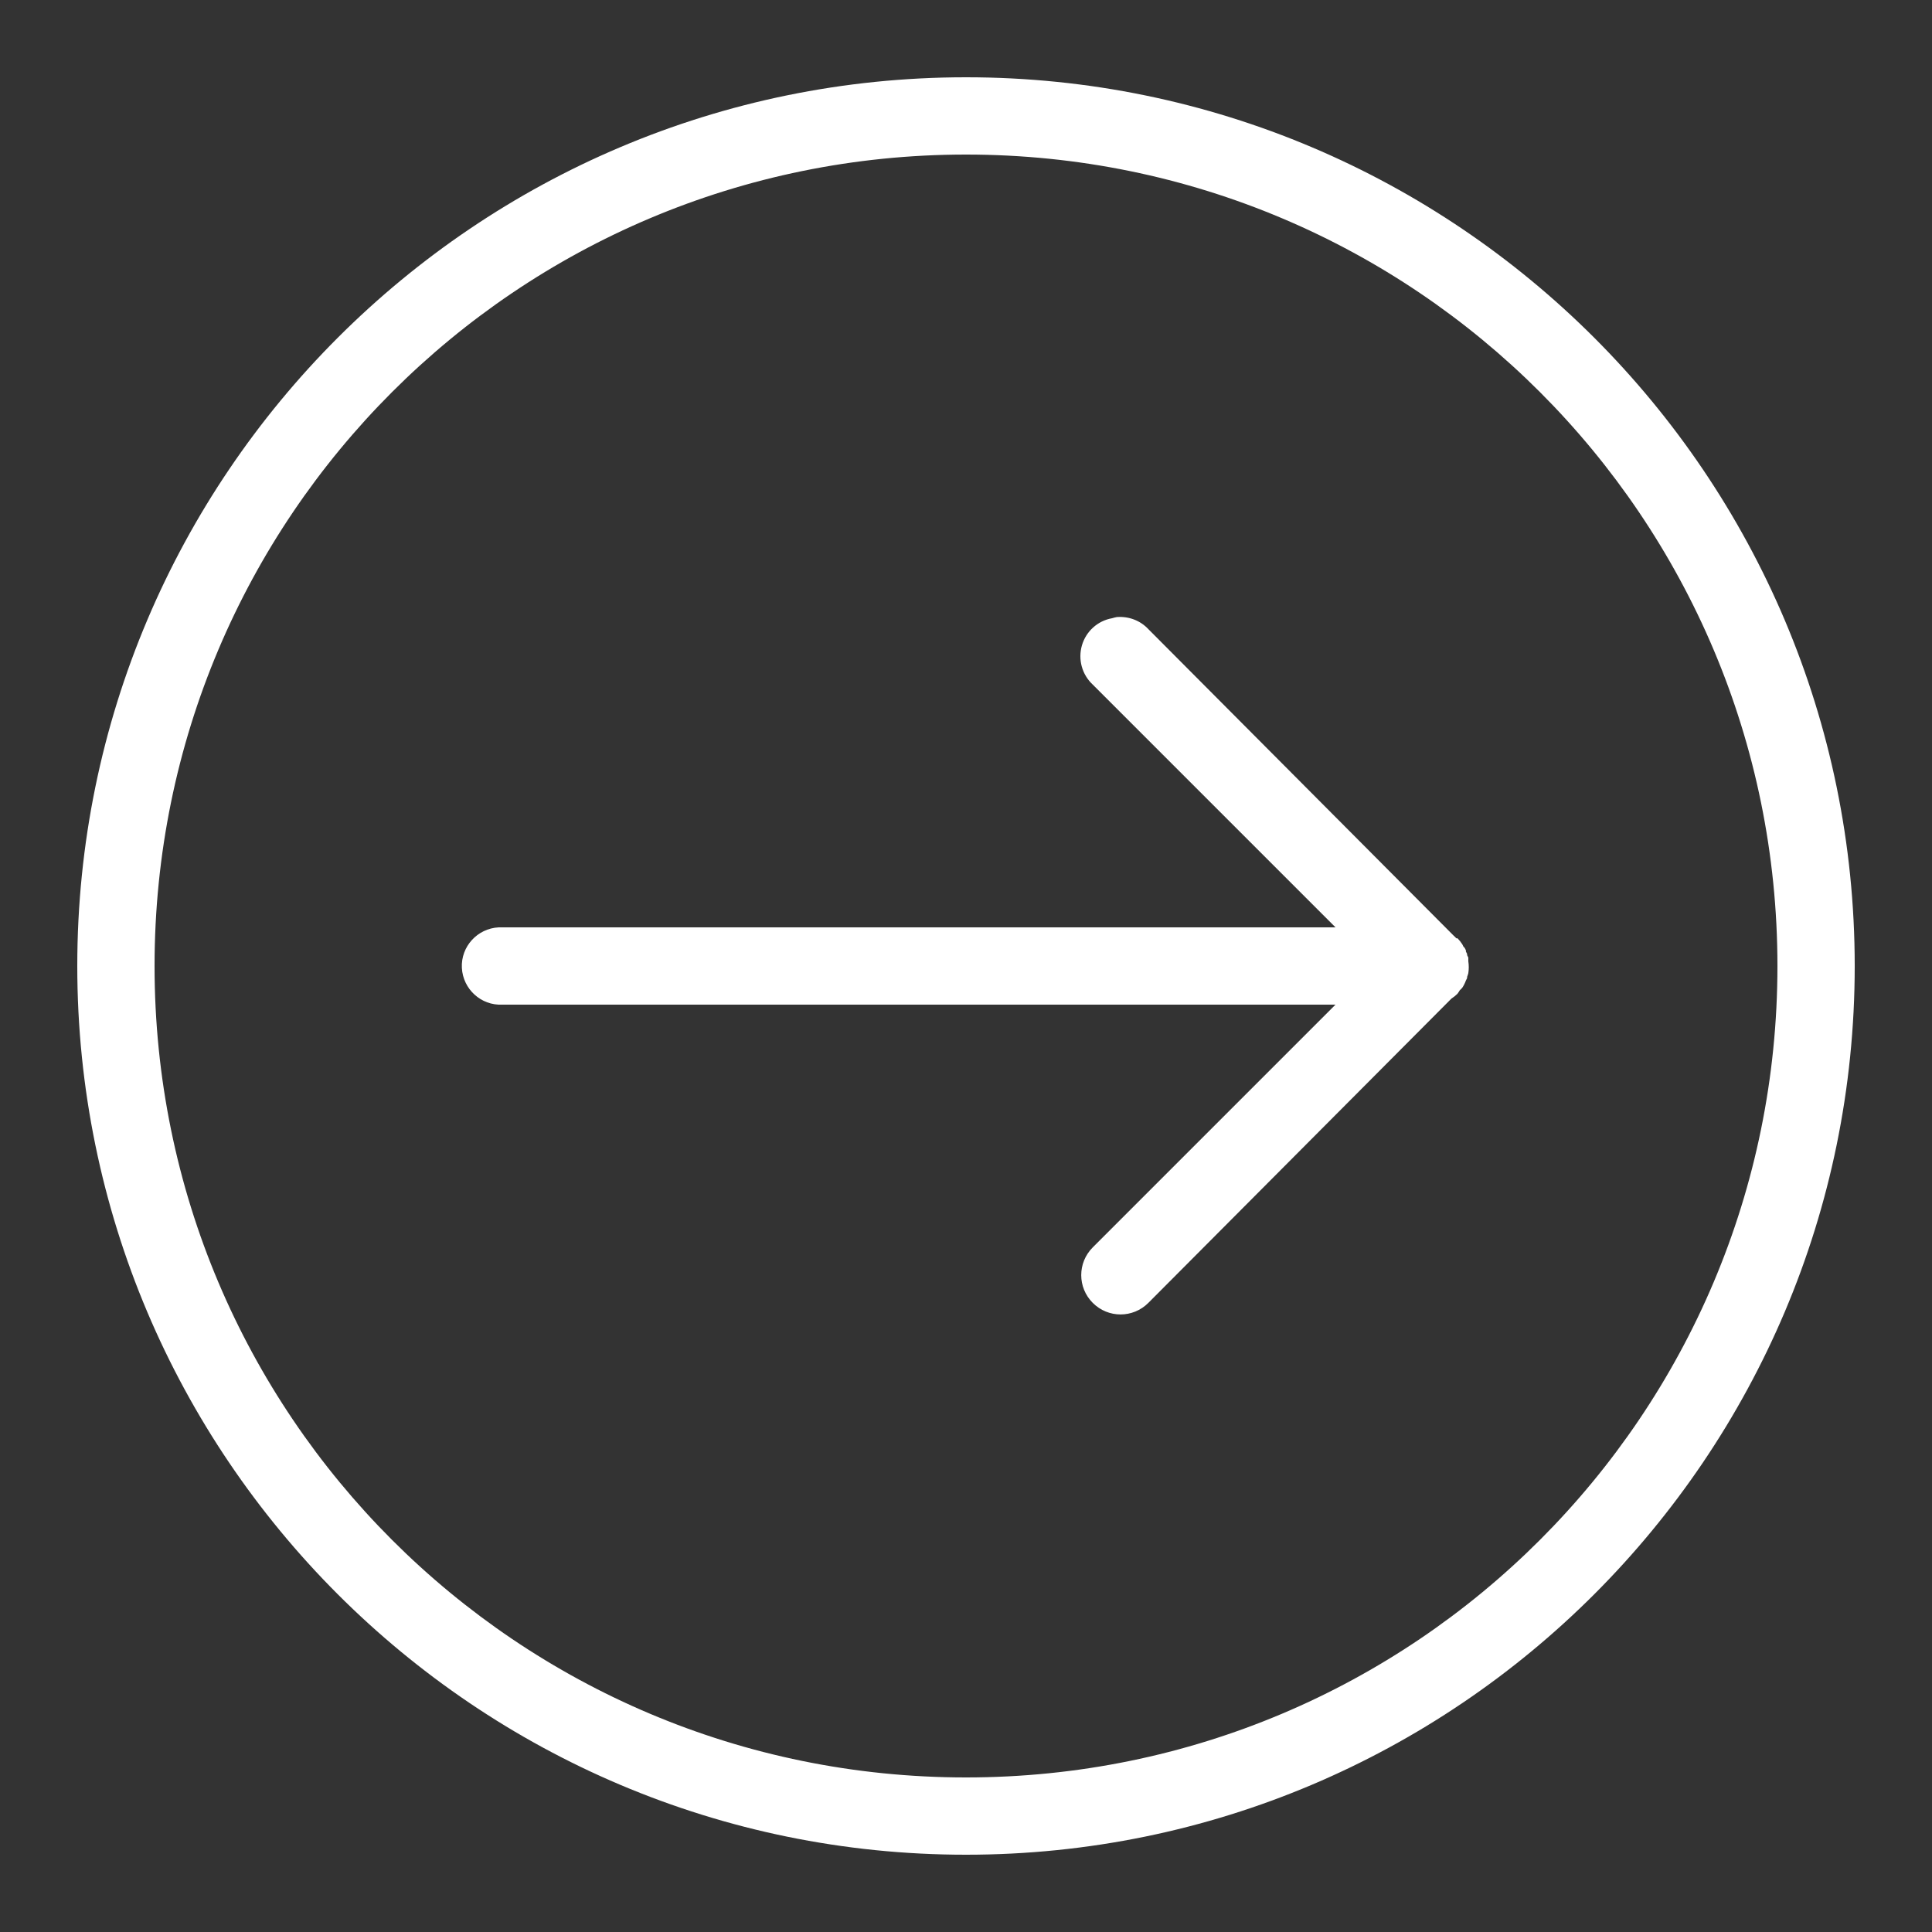 <svg version="1.1" xmlns="http://www.w3.org/2000/svg" xmlns:xlink="http://www.w3.org/1999/xlink" viewBox="0 0 172 172"><rect x="0" y="0" width="172" height="172" fill="#333333" stroke="none"/><g fill="none" fill-rule="nonzero" stroke="none" stroke-width="1" stroke-linecap="butt" stroke-linejoin="miter" stroke-miterlimit="10" stroke-dasharray="" stroke-dashoffset="0" font-family="none" font-weight="none" font-size="none" text-anchor="none" style="mix-blend-mode: normal"><path d="M0,172v-172h172v172z" fill="none"></path><g fill="#ffffff"><path d="M86,6.88c-43.658,0 -79.12,35.462 -79.12,79.12c0,43.658 35.462,79.12 79.12,79.12c43.658,0 79.12,-35.462 79.12,-79.12c0,-43.658 -35.462,-79.12 -79.12,-79.12zM86,13.76c39.936,0 72.24,32.304 72.24,72.24c0,39.936 -32.304,72.24 -72.24,72.24c-39.936,0 -72.24,-32.304 -72.24,-72.24c0,-39.936 32.304,-72.24 72.24,-72.24zM99.438,54.932c-0.148,0.027 -0.296,0.067 -0.43,0.107c-1.29,0.228 -2.325,1.169 -2.688,2.419c-0.363,1.263 0.013,2.607 0.968,3.494l21.608,21.608h-74.175c-0.107,0 -0.215,0 -0.323,0c-1.895,0.094 -3.373,1.707 -3.279,3.601c0.094,1.895 1.707,3.373 3.601,3.279h74.175l-21.608,21.608c-1.371,1.371 -1.371,3.574 0,4.945c1.371,1.371 3.574,1.371 4.945,0l26.983,-27.09c0.188,-0.121 0.376,-0.269 0.537,-0.43c0.081,-0.107 0.148,-0.215 0.215,-0.323c0.081,-0.067 0.148,-0.134 0.215,-0.215c0.134,-0.202 0.242,-0.417 0.323,-0.645c0.04,-0.067 0.081,-0.148 0.107,-0.215c0,-0.04 0,-0.067 0,-0.107c0.04,-0.107 0.081,-0.215 0.107,-0.323c0.054,-0.363 0.054,-0.712 0,-1.075c0,-0.067 0,-0.148 0,-0.215c0,-0.04 0,-0.067 0,-0.107c-0.027,-0.067 -0.067,-0.148 -0.107,-0.215c0,-0.04 0,-0.067 0,-0.107c-0.027,-0.067 -0.067,-0.148 -0.107,-0.215c0,-0.04 0,-0.067 0,-0.107c-0.027,-0.067 -0.067,-0.148 -0.107,-0.215c-0.04,-0.04 -0.067,-0.067 -0.107,-0.107c-0.027,-0.067 -0.067,-0.148 -0.107,-0.215c-0.121,-0.188 -0.269,-0.376 -0.43,-0.537h-0.107c-0.067,-0.081 -0.134,-0.148 -0.215,-0.215l-27.198,-27.305c-0.712,-0.766 -1.747,-1.156 -2.795,-1.075z"></path></g></g></svg>